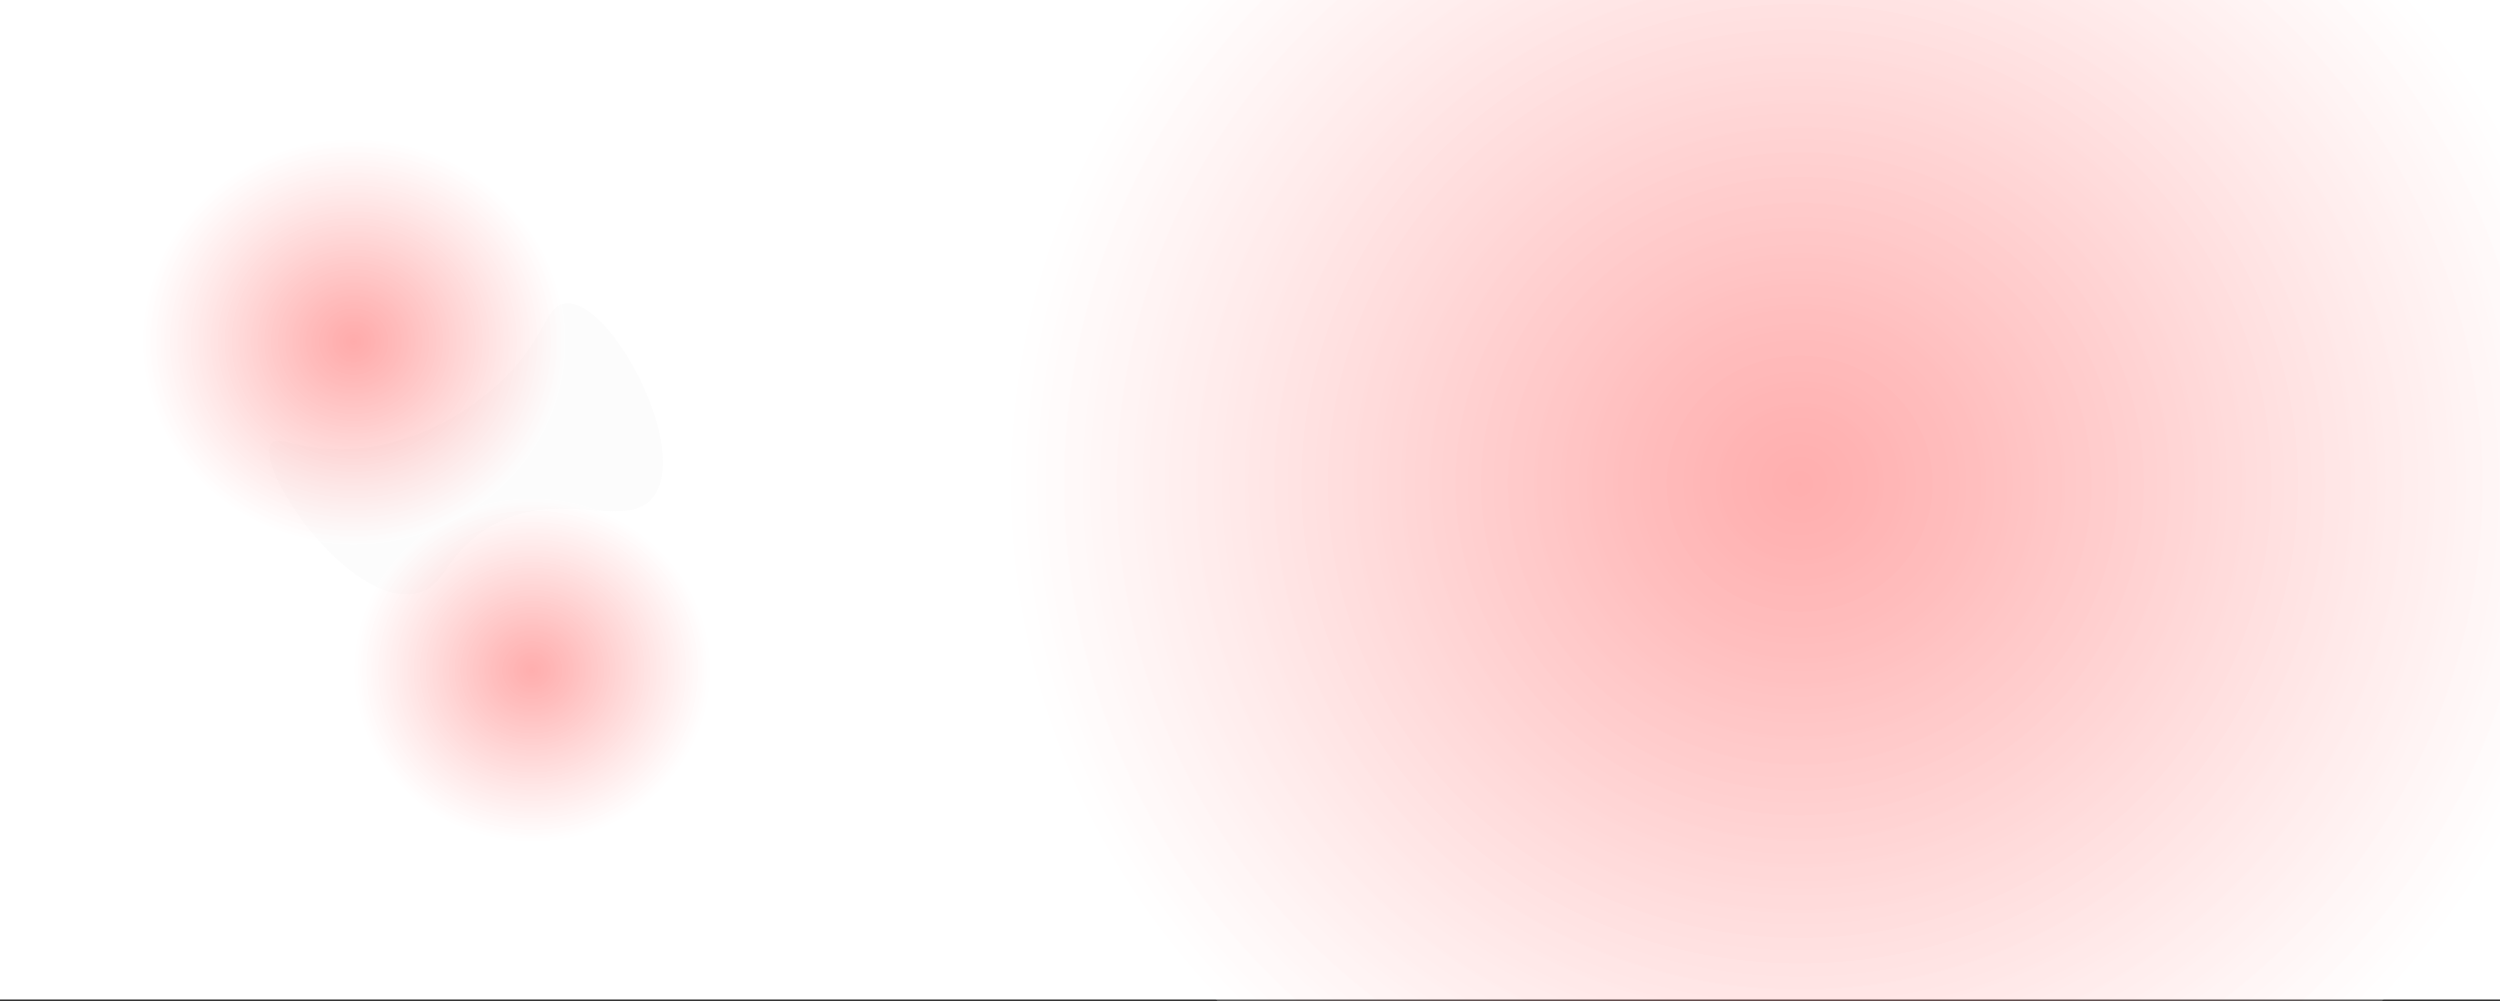 <?xml version="1.0" encoding="utf-8"?>
<!-- Generator: Adobe Illustrator 24.0.2, SVG Export Plug-In . SVG Version: 6.00 Build 0)  -->
<svg version="1.1" id="Layer_1" xmlns="http://www.w3.org/2000/svg" xmlns:xlink="http://www.w3.org/1999/xlink" x="0px" y="0px"
	 viewBox="0 0 1920 769" style="enable-background:new 0 0 1920 769;" xml:space="preserve">
<rect x="0" y="0" width="1920" height="769" fill="#333333" stroke="none"/>
<style type="text/css">
	.st0{fill:#FFFFFF;}
	.st1{opacity:0.28;fill:#F2F2F2;enable-background:new    ;}
	.st2{opacity:0.79;fill:url(#SVGID_1_);enable-background:new    ;}
	.st3{opacity:0.82;fill:url(#SVGID_2_);enable-background:new    ;}
	.st4{opacity:0.79;fill:url(#SVGID_3_);enable-background:new    ;}
	.st5{fill:none;stroke:#FFFFFF;stroke-miterlimit:10;}
	.st6{fill:none;stroke:#000000;stroke-miterlimit:10;}
</style>
<g>
	<rect y="-1.4" class="st0" width="1920" height="769"/>
</g>
<path class="st1" d="M500.8,382.8c30.9-35.9-31.4-154.1-66.7-149.7c-16.3,2-14.2,28.6-53.3,63.6c-23.9,21.4-47.1,31.5-56.5,35.3
	c-8.7,3.5-27.9,11-53.6,12.7c-39.9,2.7-56.4-11.2-62.1-4.2c-13.9,16.9,58.1,125.7,110.8,115.1c23.1-4.7,21-28,53-48.7
	C426.5,371.7,478.7,408.4,500.8,382.8z"/>
<radialGradient id="SVGID_1_" cx="-114.788" cy="609.533" r="72.787" gradientTransform="matrix(1.884 0 0 -1.814 624.982 1620.401)" gradientUnits="userSpaceOnUse">
	<stop  offset="0" style="stop-color:#FF0000;stop-opacity:0.4"/>
	<stop  offset="8.520000e-02" style="stop-color:#FF0808;stop-opacity:0.387"/>
	<stop  offset="0.221" style="stop-color:#FF1F1F;stop-opacity:0.367"/>
	<stop  offset="0.389" style="stop-color:#FF4545;stop-opacity:0.342"/>
	<stop  offset="0.584" style="stop-color:#FF7979;stop-opacity:0.312"/>
	<stop  offset="0.799" style="stop-color:#FFBBBB;stop-opacity:0.28"/>
	<stop  offset="1" style="stop-color:#FFFFFF;stop-opacity:0.25"/>
</radialGradient>
<ellipse class="st2" cx="408.7" cy="514.6" rx="137.1" ry="132"/>
<radialGradient id="SVGID_2_" cx="-262.58" cy="773.702" r="79.476" gradientTransform="matrix(2.049 0 0 -1.965 809.649 1782.68)" gradientUnits="userSpaceOnUse">
	<stop  offset="0" style="stop-color:#FF0000;stop-opacity:0.4"/>
	<stop  offset="8.520000e-02" style="stop-color:#FF0808;stop-opacity:0.387"/>
	<stop  offset="0.221" style="stop-color:#FF1F1F;stop-opacity:0.367"/>
	<stop  offset="0.389" style="stop-color:#FF4545;stop-opacity:0.342"/>
	<stop  offset="0.584" style="stop-color:#FF7979;stop-opacity:0.312"/>
	<stop  offset="0.799" style="stop-color:#FFBBBB;stop-opacity:0.28"/>
	<stop  offset="1" style="stop-color:#FFFFFF;stop-opacity:0.25"/>
</radialGradient>
<ellipse class="st3" cx="271.6" cy="262.3" rx="162.9" ry="156.2"/>
<radialGradient id="SVGID_3_" cx="401.892" cy="688.481" r="322.971" gradientTransform="matrix(1.884 0 0 -1.814 624.982 1620.401)" gradientUnits="userSpaceOnUse">
	<stop  offset="0" style="stop-color:#FF0000;stop-opacity:0.4"/>
	<stop  offset="8.520000e-02" style="stop-color:#FF0808;stop-opacity:0.387"/>
	<stop  offset="0.221" style="stop-color:#FF1F1F;stop-opacity:0.367"/>
	<stop  offset="0.389" style="stop-color:#FF4545;stop-opacity:0.342"/>
	<stop  offset="0.584" style="stop-color:#FF7979;stop-opacity:0.312"/>
	<stop  offset="0.799" style="stop-color:#FFBBBB;stop-opacity:0.28"/>
	<stop  offset="1" style="stop-color:#FFFFFF;stop-opacity:0.25"/>
</radialGradient>
<ellipse class="st4" cx="1382.2" cy="371.4" rx="608.5" ry="585.9"/>
<g>
	<g>
		<path class="st5" d="M35.4-202.5"/>
	</g>
</g>
<g>
	<g>
		<path class="st6" d="M50.9,720.8"/>
	</g>
</g>
</svg>
